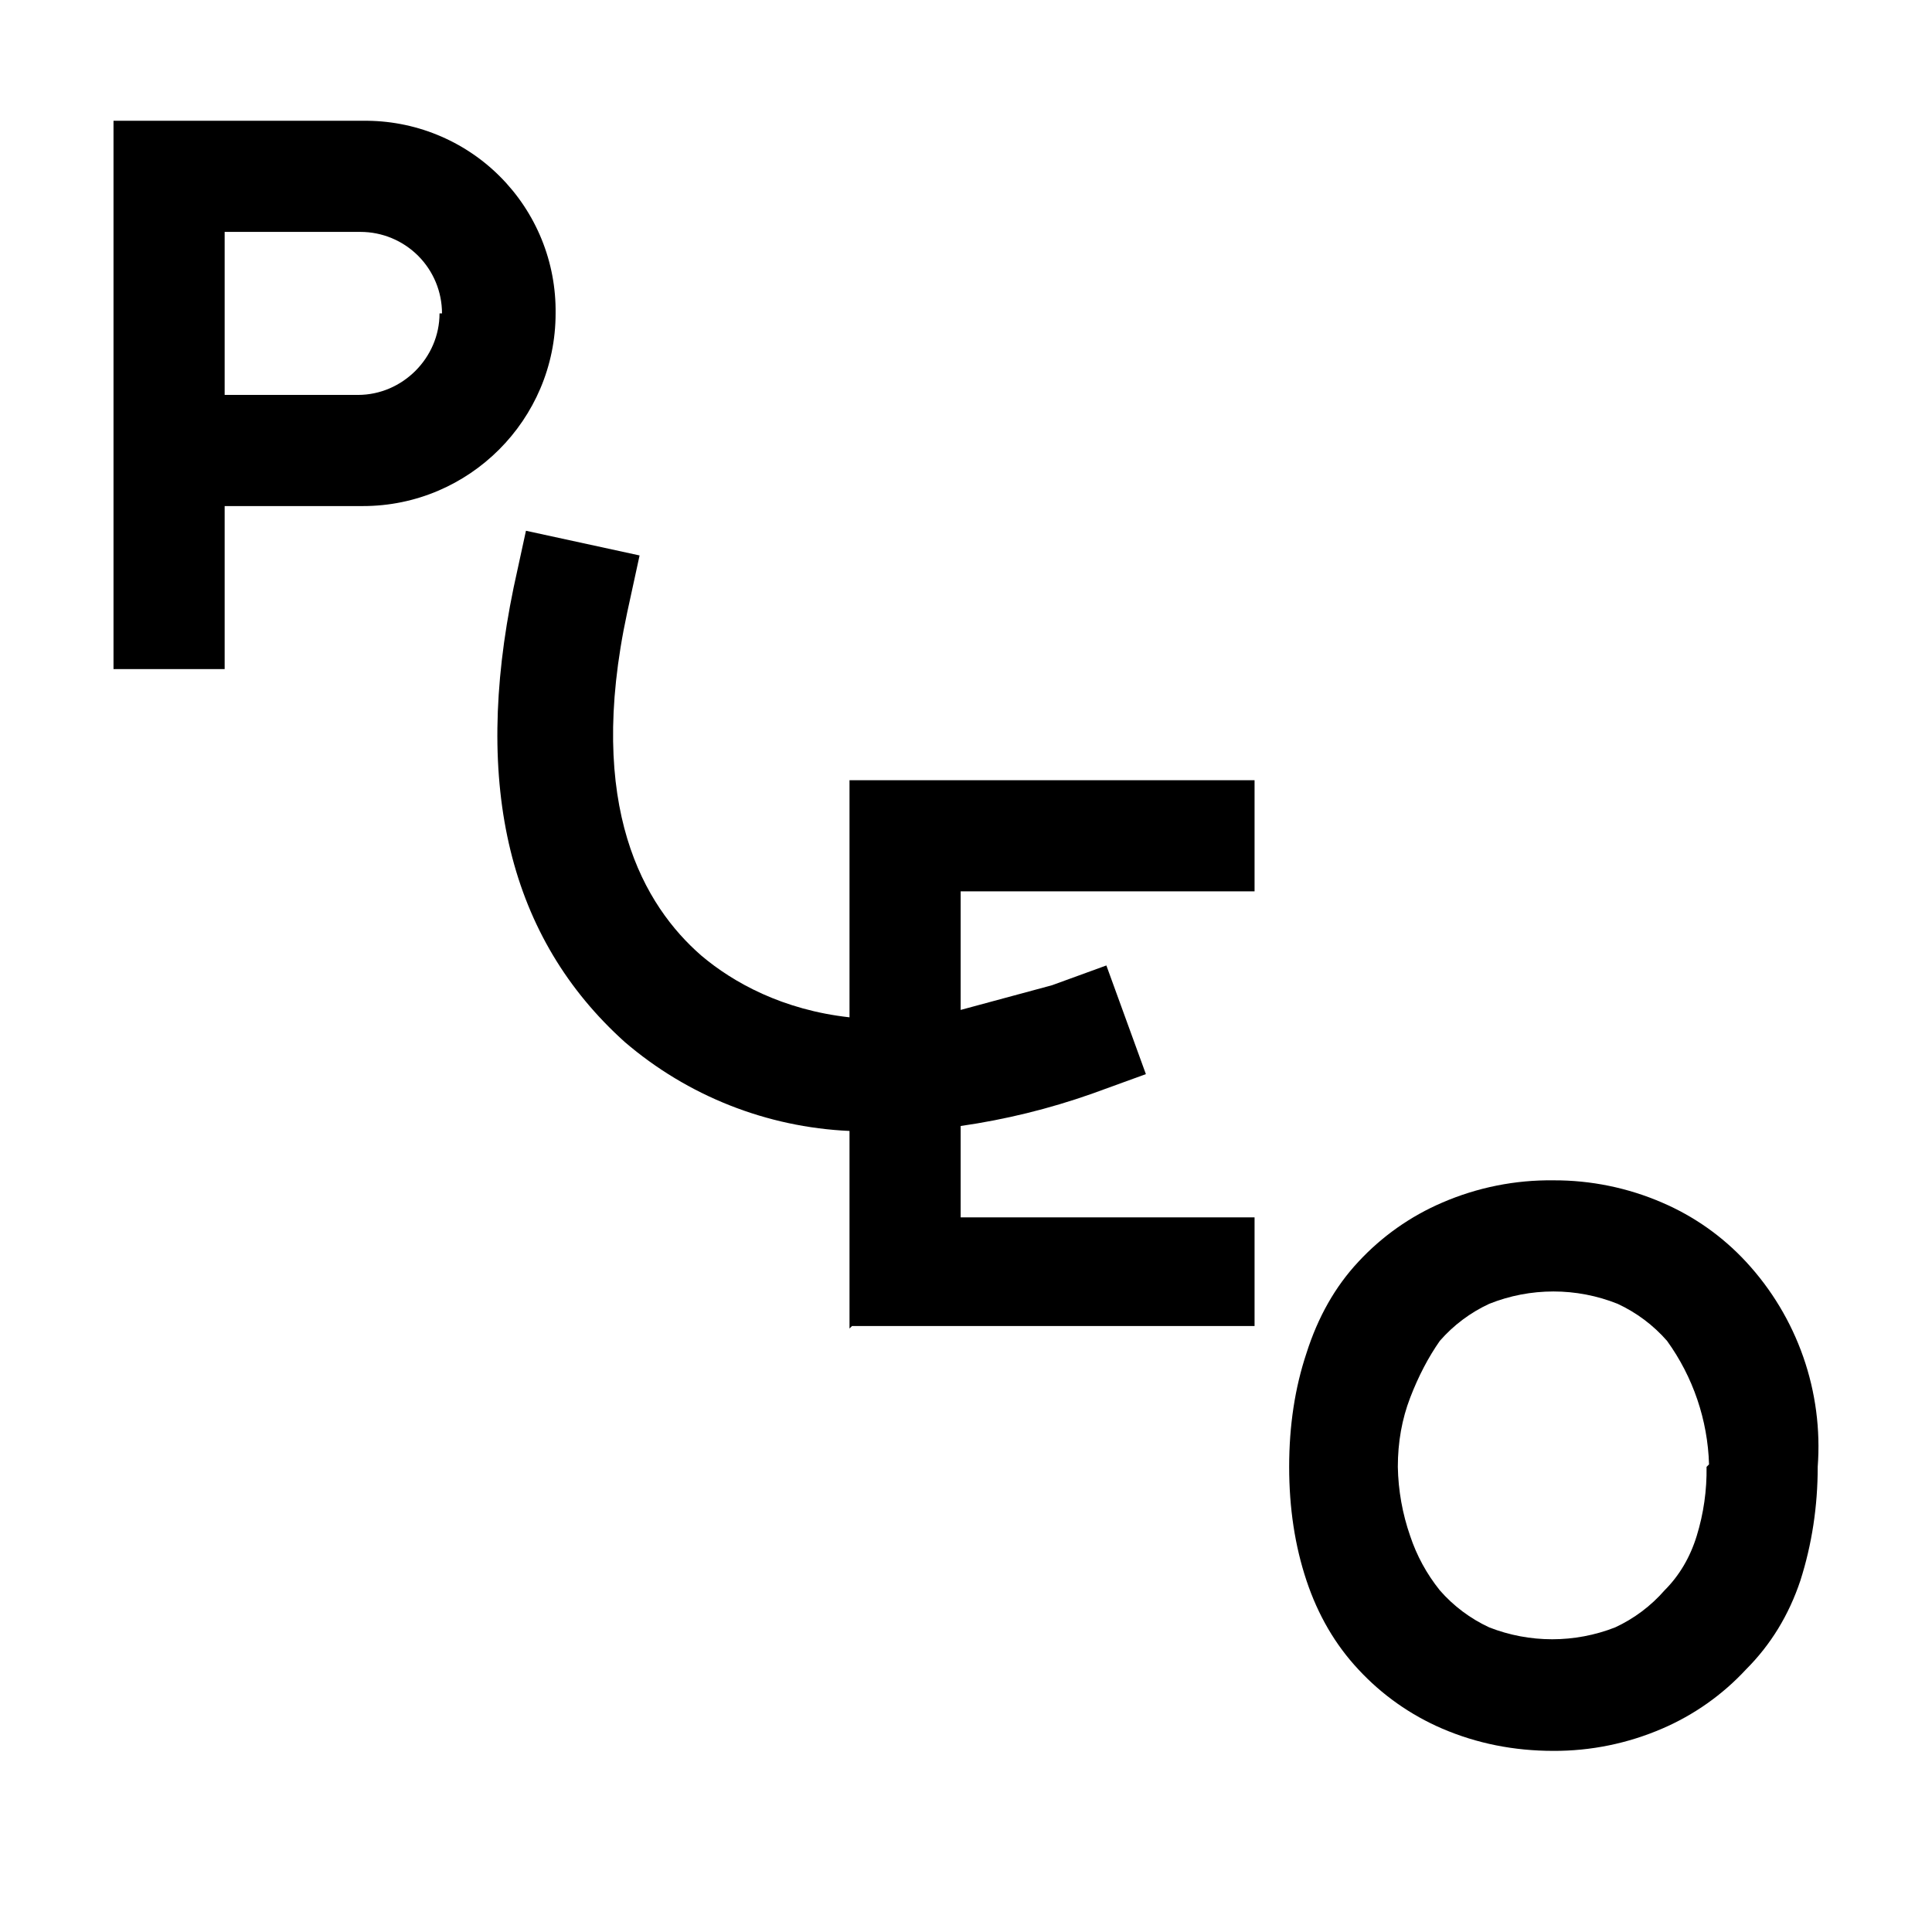 <svg width="64" height="64" viewBox="0 0 64 64" fill="none" xmlns="http://www.w3.org/2000/svg">
<path d="M14.56 10.382C14.56 11.855 13.332 13.082 11.86 13.082H7.442V7.682H11.941C12.658 7.682 13.344 7.967 13.851 8.473C14.357 8.979 14.642 9.666 14.642 10.382H14.56ZM18.405 10.382C18.416 9.541 18.259 8.706 17.942 7.927C17.625 7.148 17.155 6.44 16.56 5.845C15.966 5.25 15.258 4.781 14.478 4.464C13.699 4.147 12.864 3.99 12.023 4.001H3.76V22.164H7.442V16.764H12.023C15.541 16.764 18.405 13.9 18.405 10.382ZM28.223 43.927H41.559V40.327H31.823V37.3C33.3 37.088 34.752 36.731 36.159 36.236L37.959 35.582L36.65 31.982L34.85 32.637L31.823 33.455V29.527H41.559V25.846H28.141V33.7C25.932 33.455 24.296 32.555 23.232 31.655C21.351 30.018 19.387 26.746 20.778 20.282L21.187 18.4L17.423 17.582L17.014 19.464C15.65 26.064 16.878 31.082 20.696 34.518C22.779 36.305 25.4 37.342 28.141 37.464V44.009L28.223 43.927ZM56.532 48.591C56.544 49.367 56.434 50.14 56.205 50.882C55.986 51.591 55.632 52.191 55.141 52.682C54.688 53.201 54.13 53.619 53.505 53.909C52.163 54.434 50.673 54.434 49.332 53.909C48.706 53.619 48.149 53.201 47.696 52.682C47.259 52.136 46.932 51.536 46.714 50.882C46.457 50.145 46.319 49.371 46.305 48.591C46.305 47.773 46.441 47.009 46.714 46.3C46.986 45.591 47.314 44.964 47.696 44.418C48.149 43.899 48.706 43.481 49.332 43.191C50.697 42.645 52.221 42.645 53.587 43.191C54.212 43.481 54.77 43.899 55.223 44.418C56.085 45.612 56.57 47.037 56.614 48.509L56.532 48.591ZM60.214 48.591C60.306 47.357 60.144 46.117 59.735 44.948C59.327 43.78 58.682 42.708 57.841 41.8C57.062 40.958 56.114 40.289 55.059 39.837C53.923 39.346 52.697 39.095 51.459 39.1C50.194 39.084 48.939 39.335 47.778 39.837C46.723 40.289 45.775 40.958 44.996 41.8C44.232 42.618 43.659 43.627 43.278 44.827C42.896 45.973 42.705 47.227 42.705 48.591C42.705 49.955 42.896 51.209 43.278 52.355C43.659 53.5 44.232 54.482 44.996 55.3C45.775 56.142 46.723 56.811 47.778 57.264C48.923 57.755 50.15 58 51.459 58C52.697 58.005 53.923 57.754 55.059 57.264C56.114 56.811 57.062 56.142 57.841 55.3C58.659 54.482 59.259 53.5 59.641 52.355C60.023 51.155 60.214 49.9 60.214 48.591Z" fill="black"/>
</svg>
